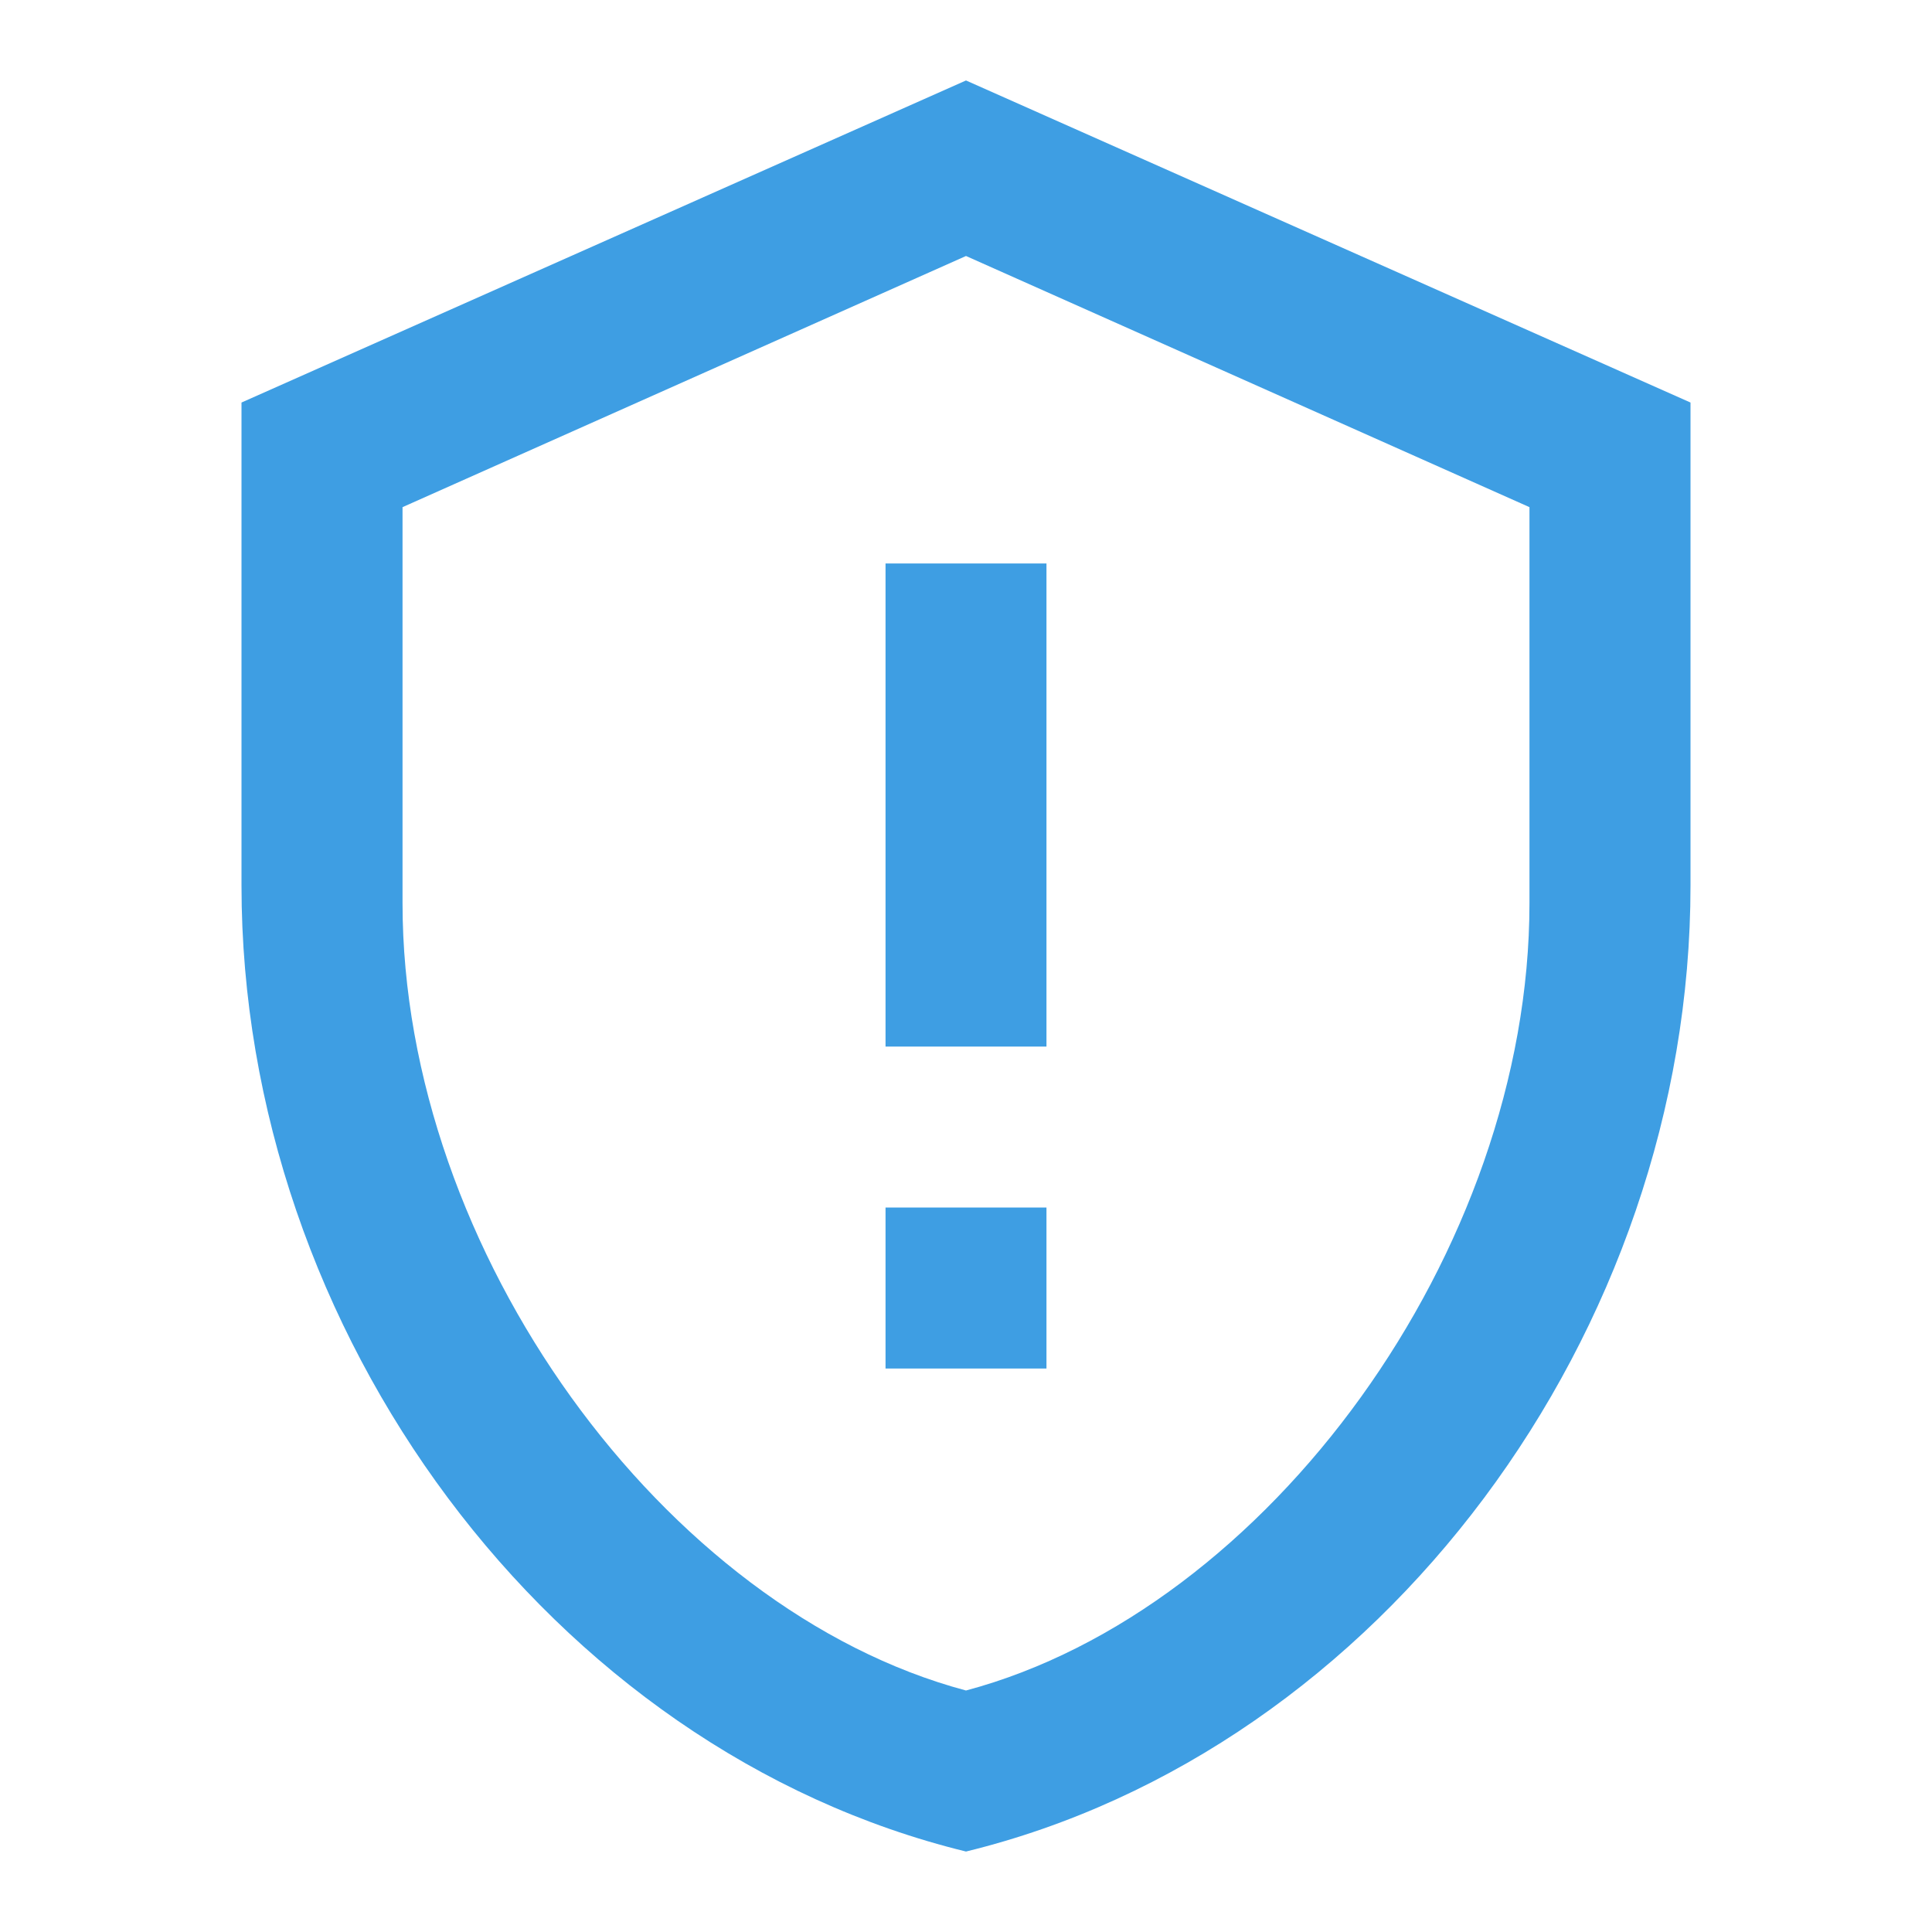 <svg width="20" height="20" viewBox="0 0 20 20" fill="none" xmlns="http://www.w3.org/2000/svg">
<g clip-path="url(#clip0_4022_30542)">
<path d="M17.5 9.167C17.5 13.792 14.3 18.117 10 19.167C5.7 18.117 2.5 13.792 2.5 9.167V4.167L10 0.833L17.5 4.167V9.167ZM10 17.5C13.125 16.667 15.833 12.95 15.833 9.35V5.25L10 2.65L4.167 5.25V9.35C4.167 12.95 6.875 16.667 10 17.5ZM9.167 5.833H10.833V10.834H9.167V5.833ZM9.167 12.5H10.833V14.167H9.167V12.5Z" fill="#3E9EE3"/>
</g>
<defs>
<clipPath id="clip0_4022_30542">
<rect width="20" height="20" fill="white"/>
</clipPath>
</defs>
</svg>

